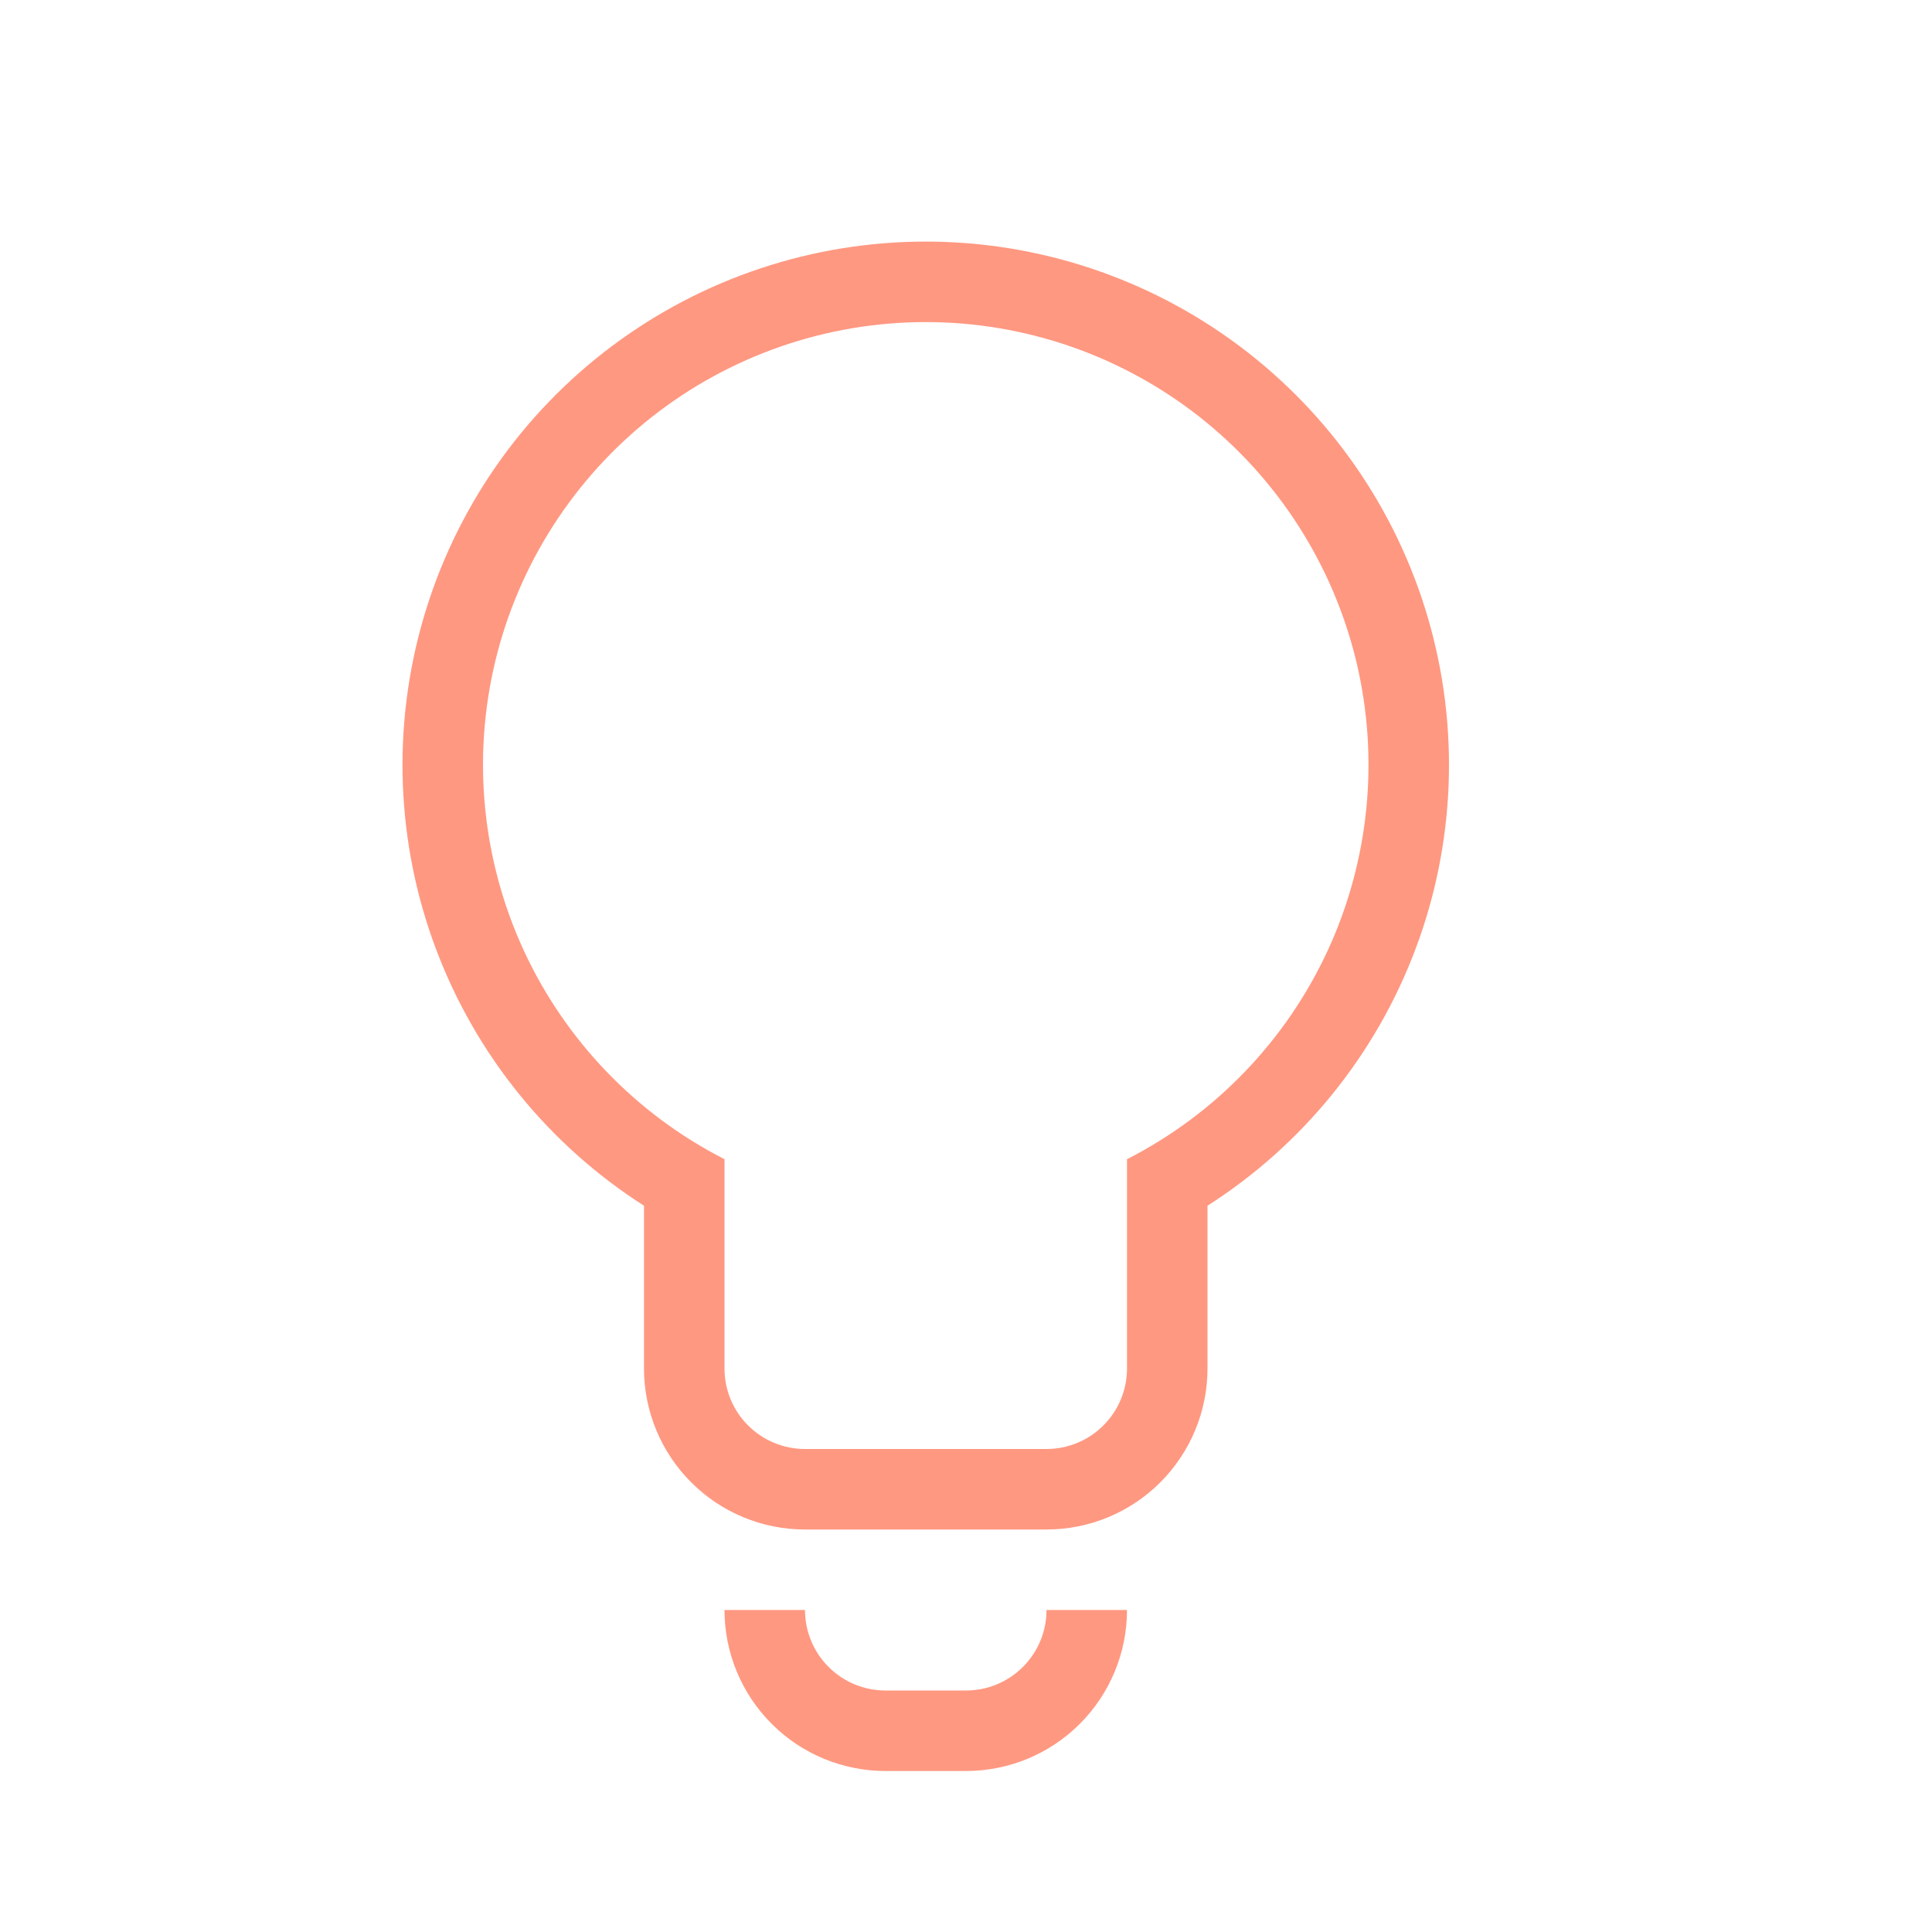 <svg width="24" height="24" viewBox="0 0 24 24" fill="none" xmlns="http://www.w3.org/2000/svg">
<path d="M14 20C14 20.531 13.789 21.039 13.414 21.414C13.039 21.79 12.53 22 12 22H11C10.47 22 9.961 21.79 9.586 21.414C9.211 21.039 9 20.531 9 20H10C10 20.265 10.105 20.52 10.293 20.707C10.48 20.895 10.735 21 11 21H12C12.265 21 12.52 20.895 12.707 20.707C12.895 20.52 13 20.265 13 20H14ZM15 17C15 17.531 14.789 18.039 14.414 18.414C14.039 18.79 13.53 19 13 19H10C9.47 19 8.961 18.79 8.586 18.414C8.211 18.039 8 17.531 8 17V14.978C6.815 14.221 5.908 13.101 5.414 11.784C4.92 10.468 4.867 9.027 5.261 7.678C5.655 6.328 6.476 5.143 7.601 4.3C8.726 3.457 10.094 3.001 11.5 3.001C12.906 3.001 14.274 3.457 15.399 4.3C16.524 5.143 17.345 6.328 17.739 7.678C18.133 9.027 18.08 10.468 17.586 11.784C17.092 13.101 16.185 14.221 15 14.978V17ZM9 17C9 17.265 9.105 17.52 9.293 17.707C9.48 17.895 9.735 18 10 18H13C13.265 18 13.52 17.895 13.707 17.707C13.895 17.52 14 17.265 14 17V14.4C15.1 13.839 15.979 12.923 16.496 11.802C17.012 10.68 17.136 9.416 16.848 8.216C16.559 7.015 15.874 5.946 14.904 5.181C13.934 4.417 12.735 4.001 11.5 4.001C10.265 4.001 9.066 4.417 8.096 5.181C7.126 5.946 6.441 7.015 6.152 8.216C5.864 9.416 5.988 10.68 6.504 11.802C7.021 12.923 7.9 13.839 9 14.4V17Z" fill="#FF9881"/>
</svg>
